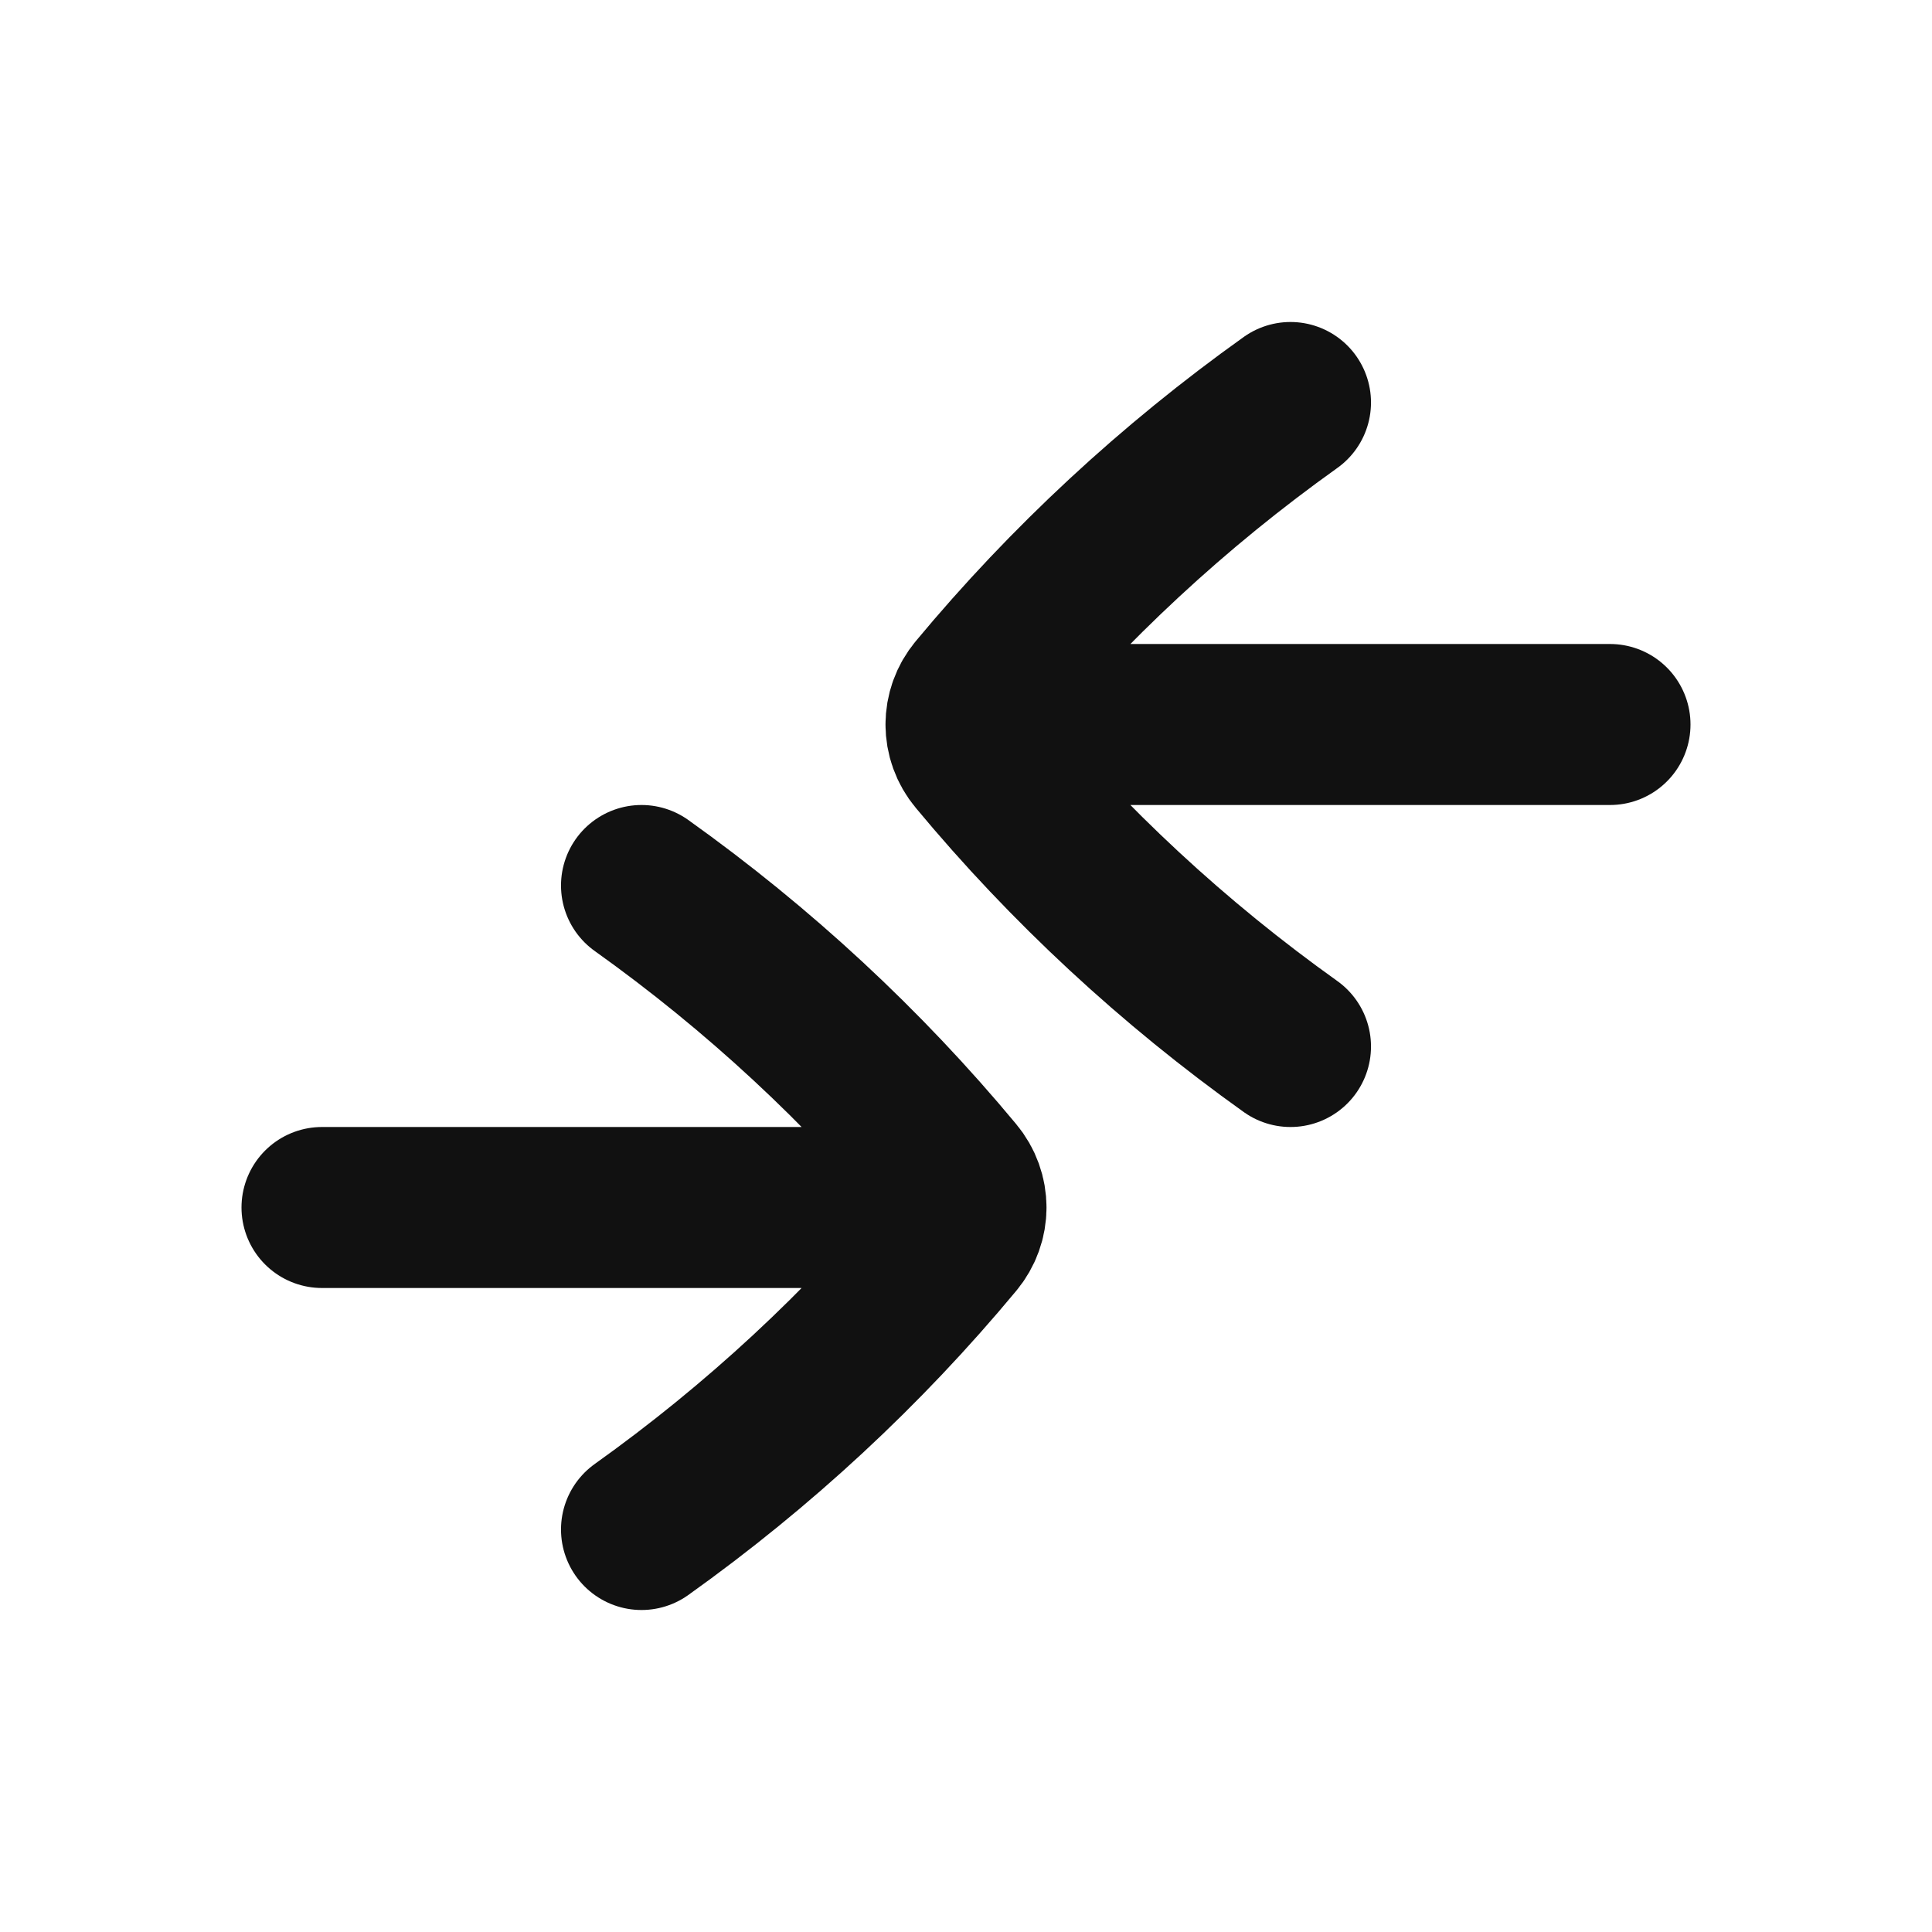 <svg width="24" height="24" viewBox="0 0 24 24" fill="none" xmlns="http://www.w3.org/2000/svg">
<path d="M16.031 5C14.577 6.037 13.271 7.249 12.145 8.604C12.048 8.72 12 8.86 12 9M16.031 13C14.577 11.963 13.271 10.752 12.145 9.396C12.048 9.28 12 9.14 12 9M12 9L20 9M7.969 11C9.423 12.037 10.729 13.248 11.855 14.604C11.952 14.72 12 14.86 12 15M7.969 19C9.423 17.963 10.729 16.752 11.855 15.396C11.952 15.28 12 15.14 12 15M12 15H4" stroke="#111111" stroke-width="2" stroke-linecap="round" stroke-linejoin="round"/>
</svg>
